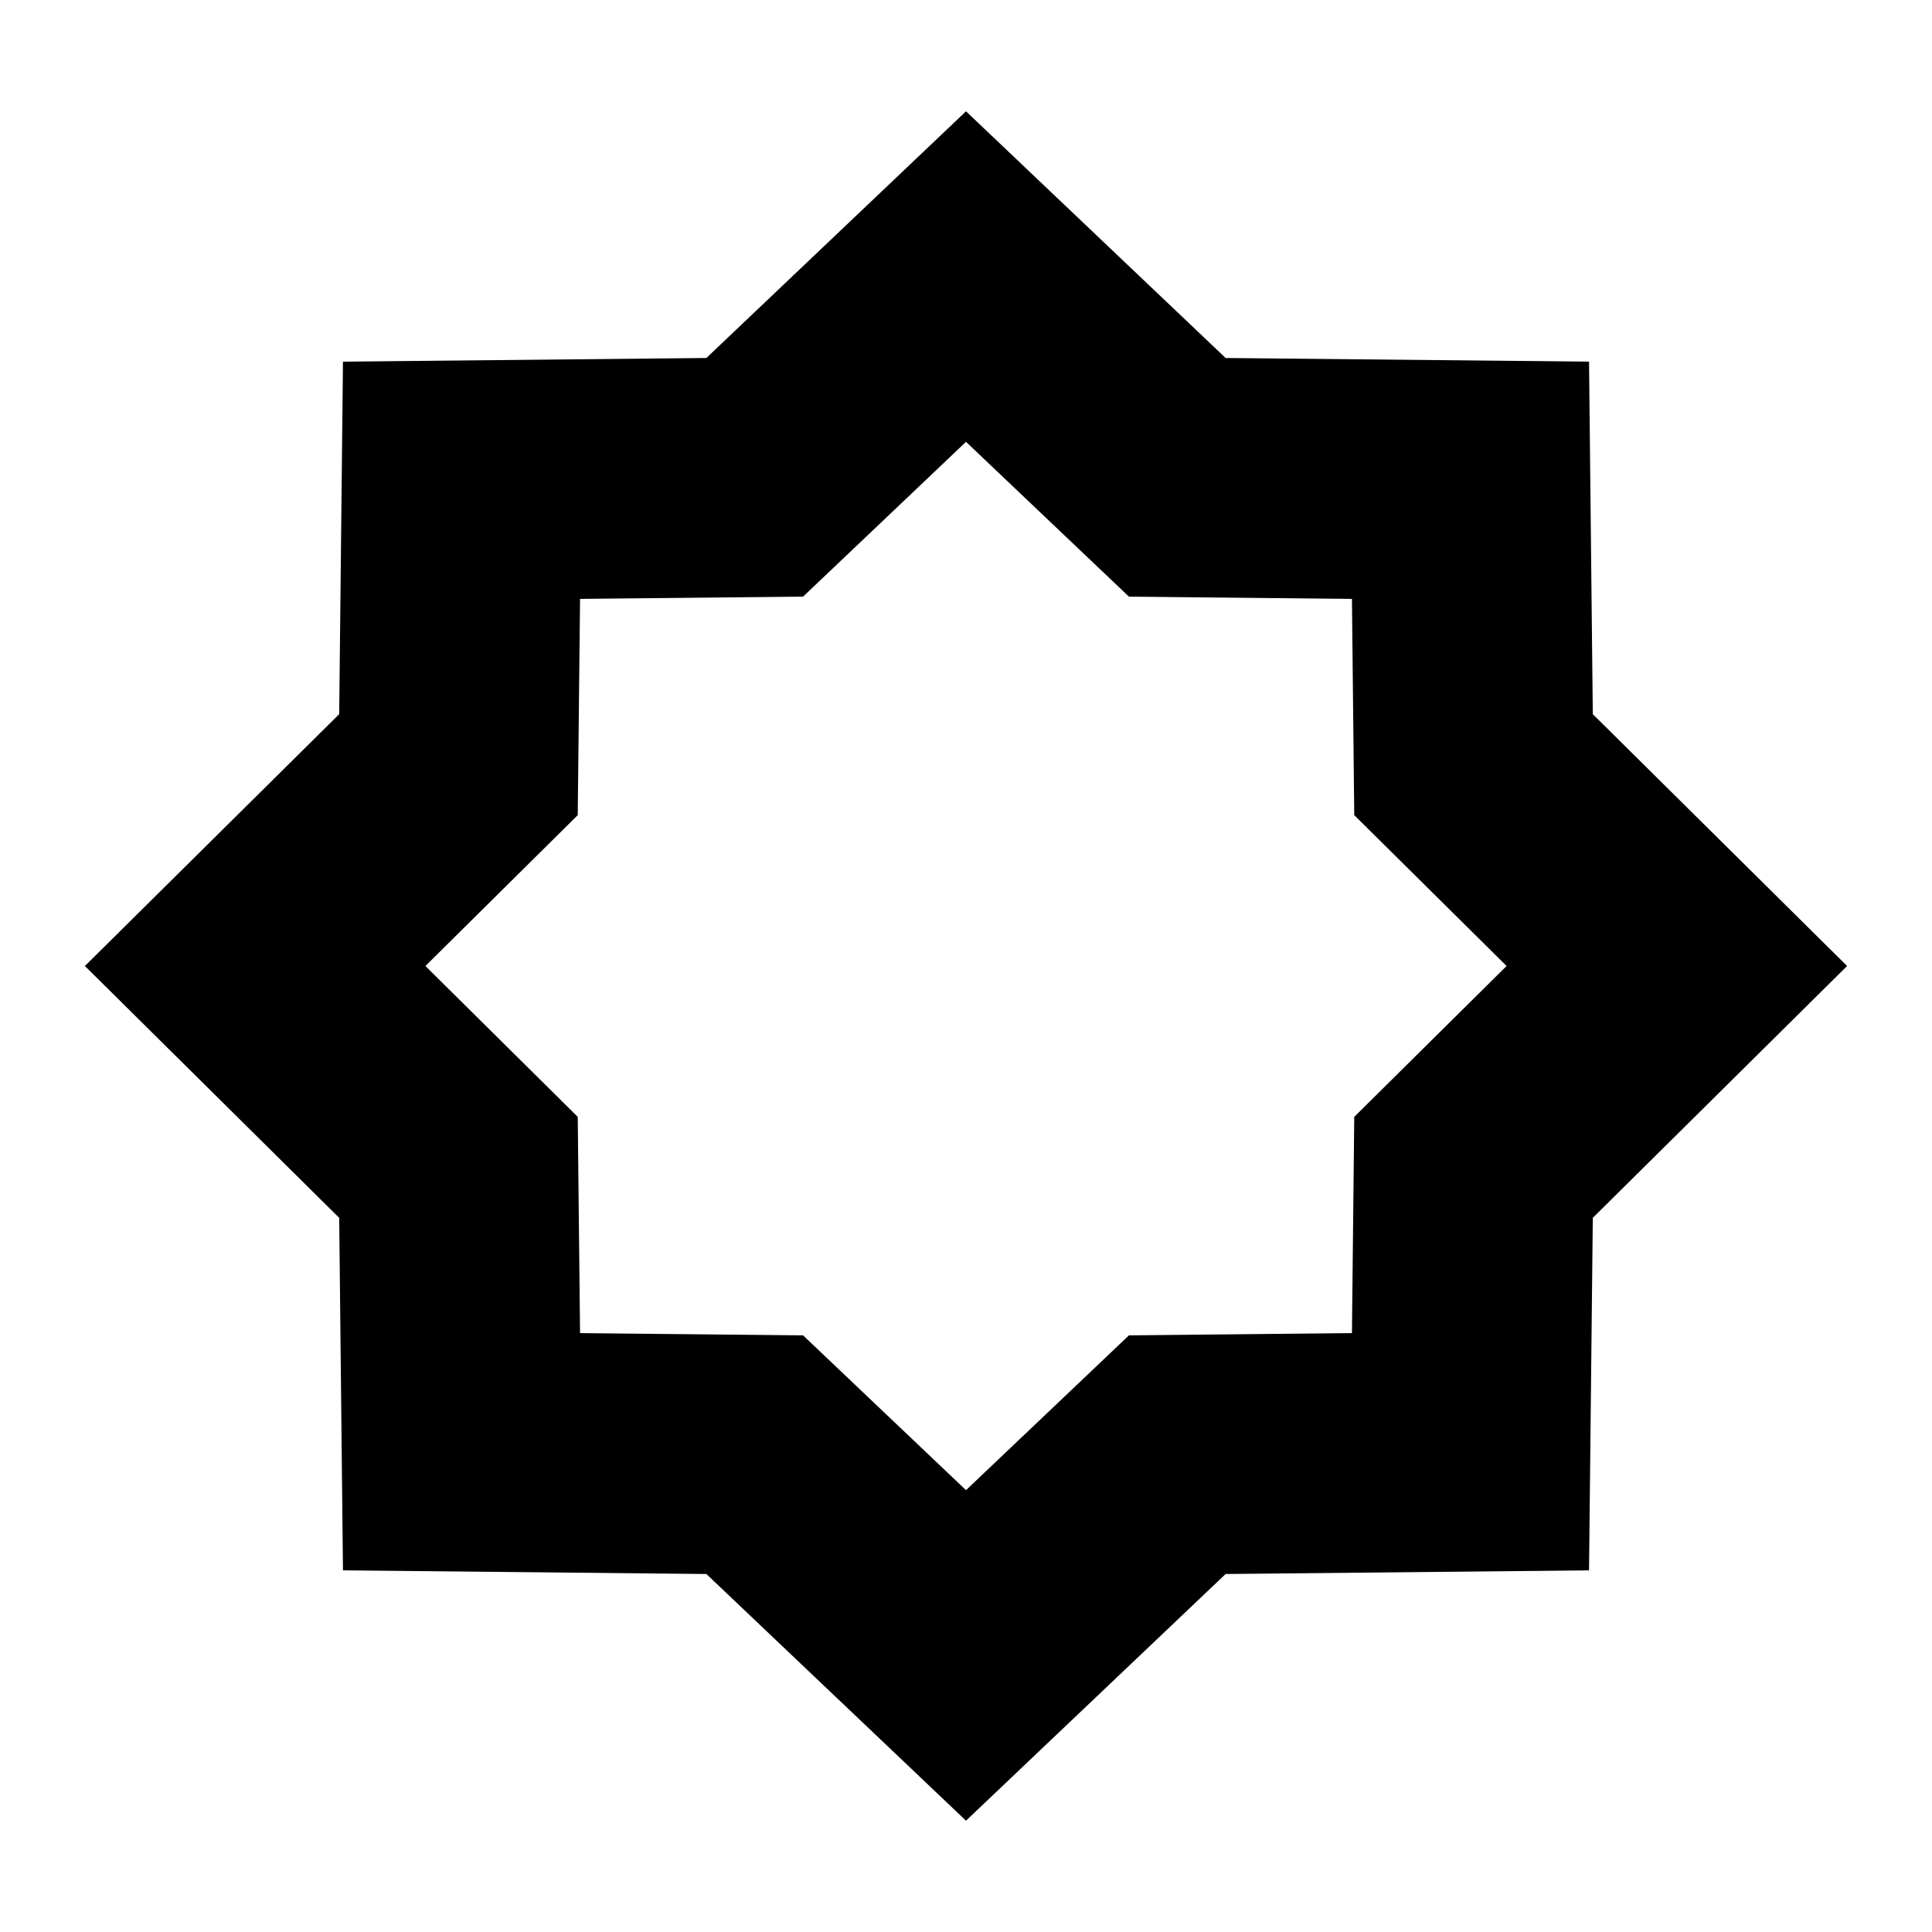 <svg width="1024" height="1024" viewBox="0 0 1024 1024" fill="none" xmlns="http://www.w3.org/2000/svg">
<path d="M799.534 423.634L888.76 512L799.534 600.366L781 618.721L780.721 644.804L779.388 769.449L648.97 770.762L623.985 771.013L605.871 788.223L512 877.41L418.129 788.223L400.015 771.013L375.03 770.762L244.612 769.449L243.279 644.804L242.999 618.721L224.466 600.366L135.24 512L224.466 423.634L242.999 405.279L243.279 379.196L244.612 254.551L375.03 253.238L400.015 252.987L418.129 235.777L512 146.59L605.871 235.777L623.985 252.987L648.97 253.238L779.388 254.551L780.721 379.196L781 405.279L799.534 423.634Z" stroke="black" stroke-width="127"/>
</svg>
